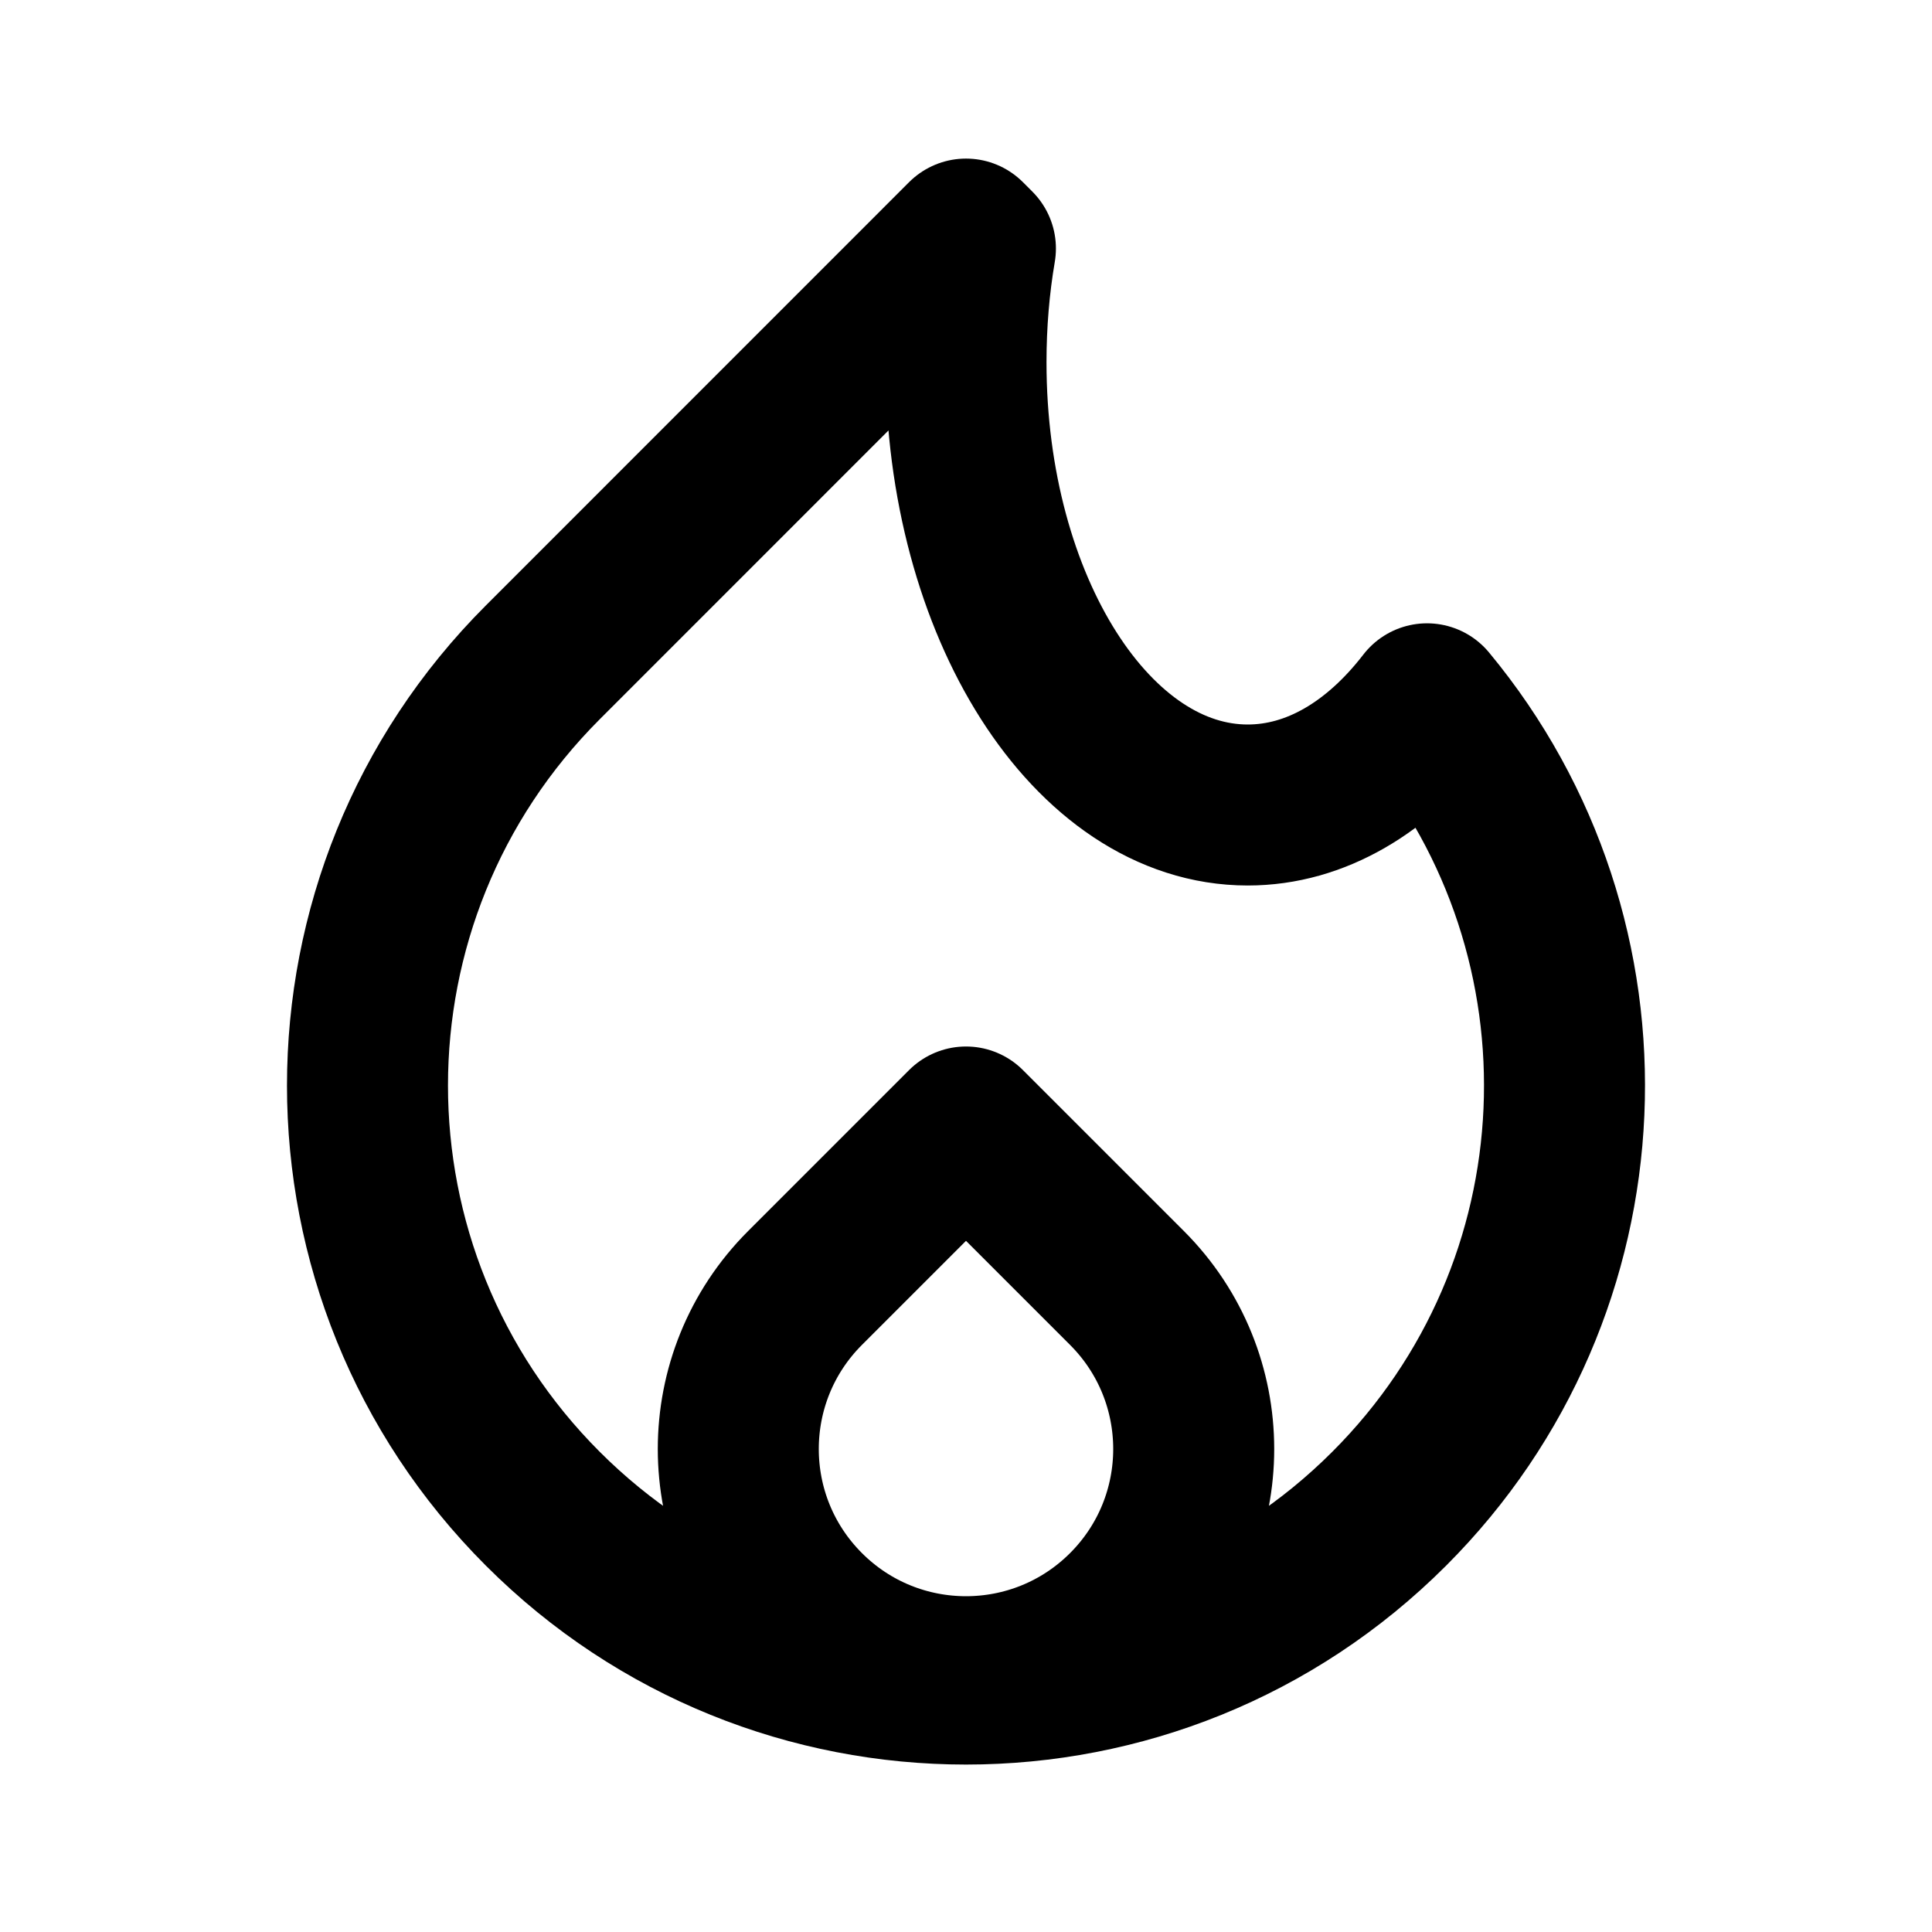 <svg width="24" height="24" viewBox="0 0 24 24" fill="none" xmlns="http://www.w3.org/2000/svg">
<path d="M17.727 8.743C17.122 9.528 16.346 10 15.5 10C13.567 10 12 7.538 12 4.5C12 4.012 12.04 3.538 12.117 3.087L12 2.97L6.743 8.228C3.839 11.131 3.839 15.839 6.743 18.742C9.646 21.646 14.354 21.646 17.257 18.742C19.995 16.005 20.151 11.664 17.727 8.743Z" stroke="black" stroke-width="2" stroke-linecap="round" stroke-linejoin="round"/>
<path d="M10 16L12 14L14 16C15.105 17.105 15.105 18.895 14 20C12.895 21.105 11.105 21.105 10 20C8.895 18.895 8.895 17.105 10 16Z" stroke="black" stroke-width="2" stroke-linecap="round" stroke-linejoin="round"/>
</svg>
